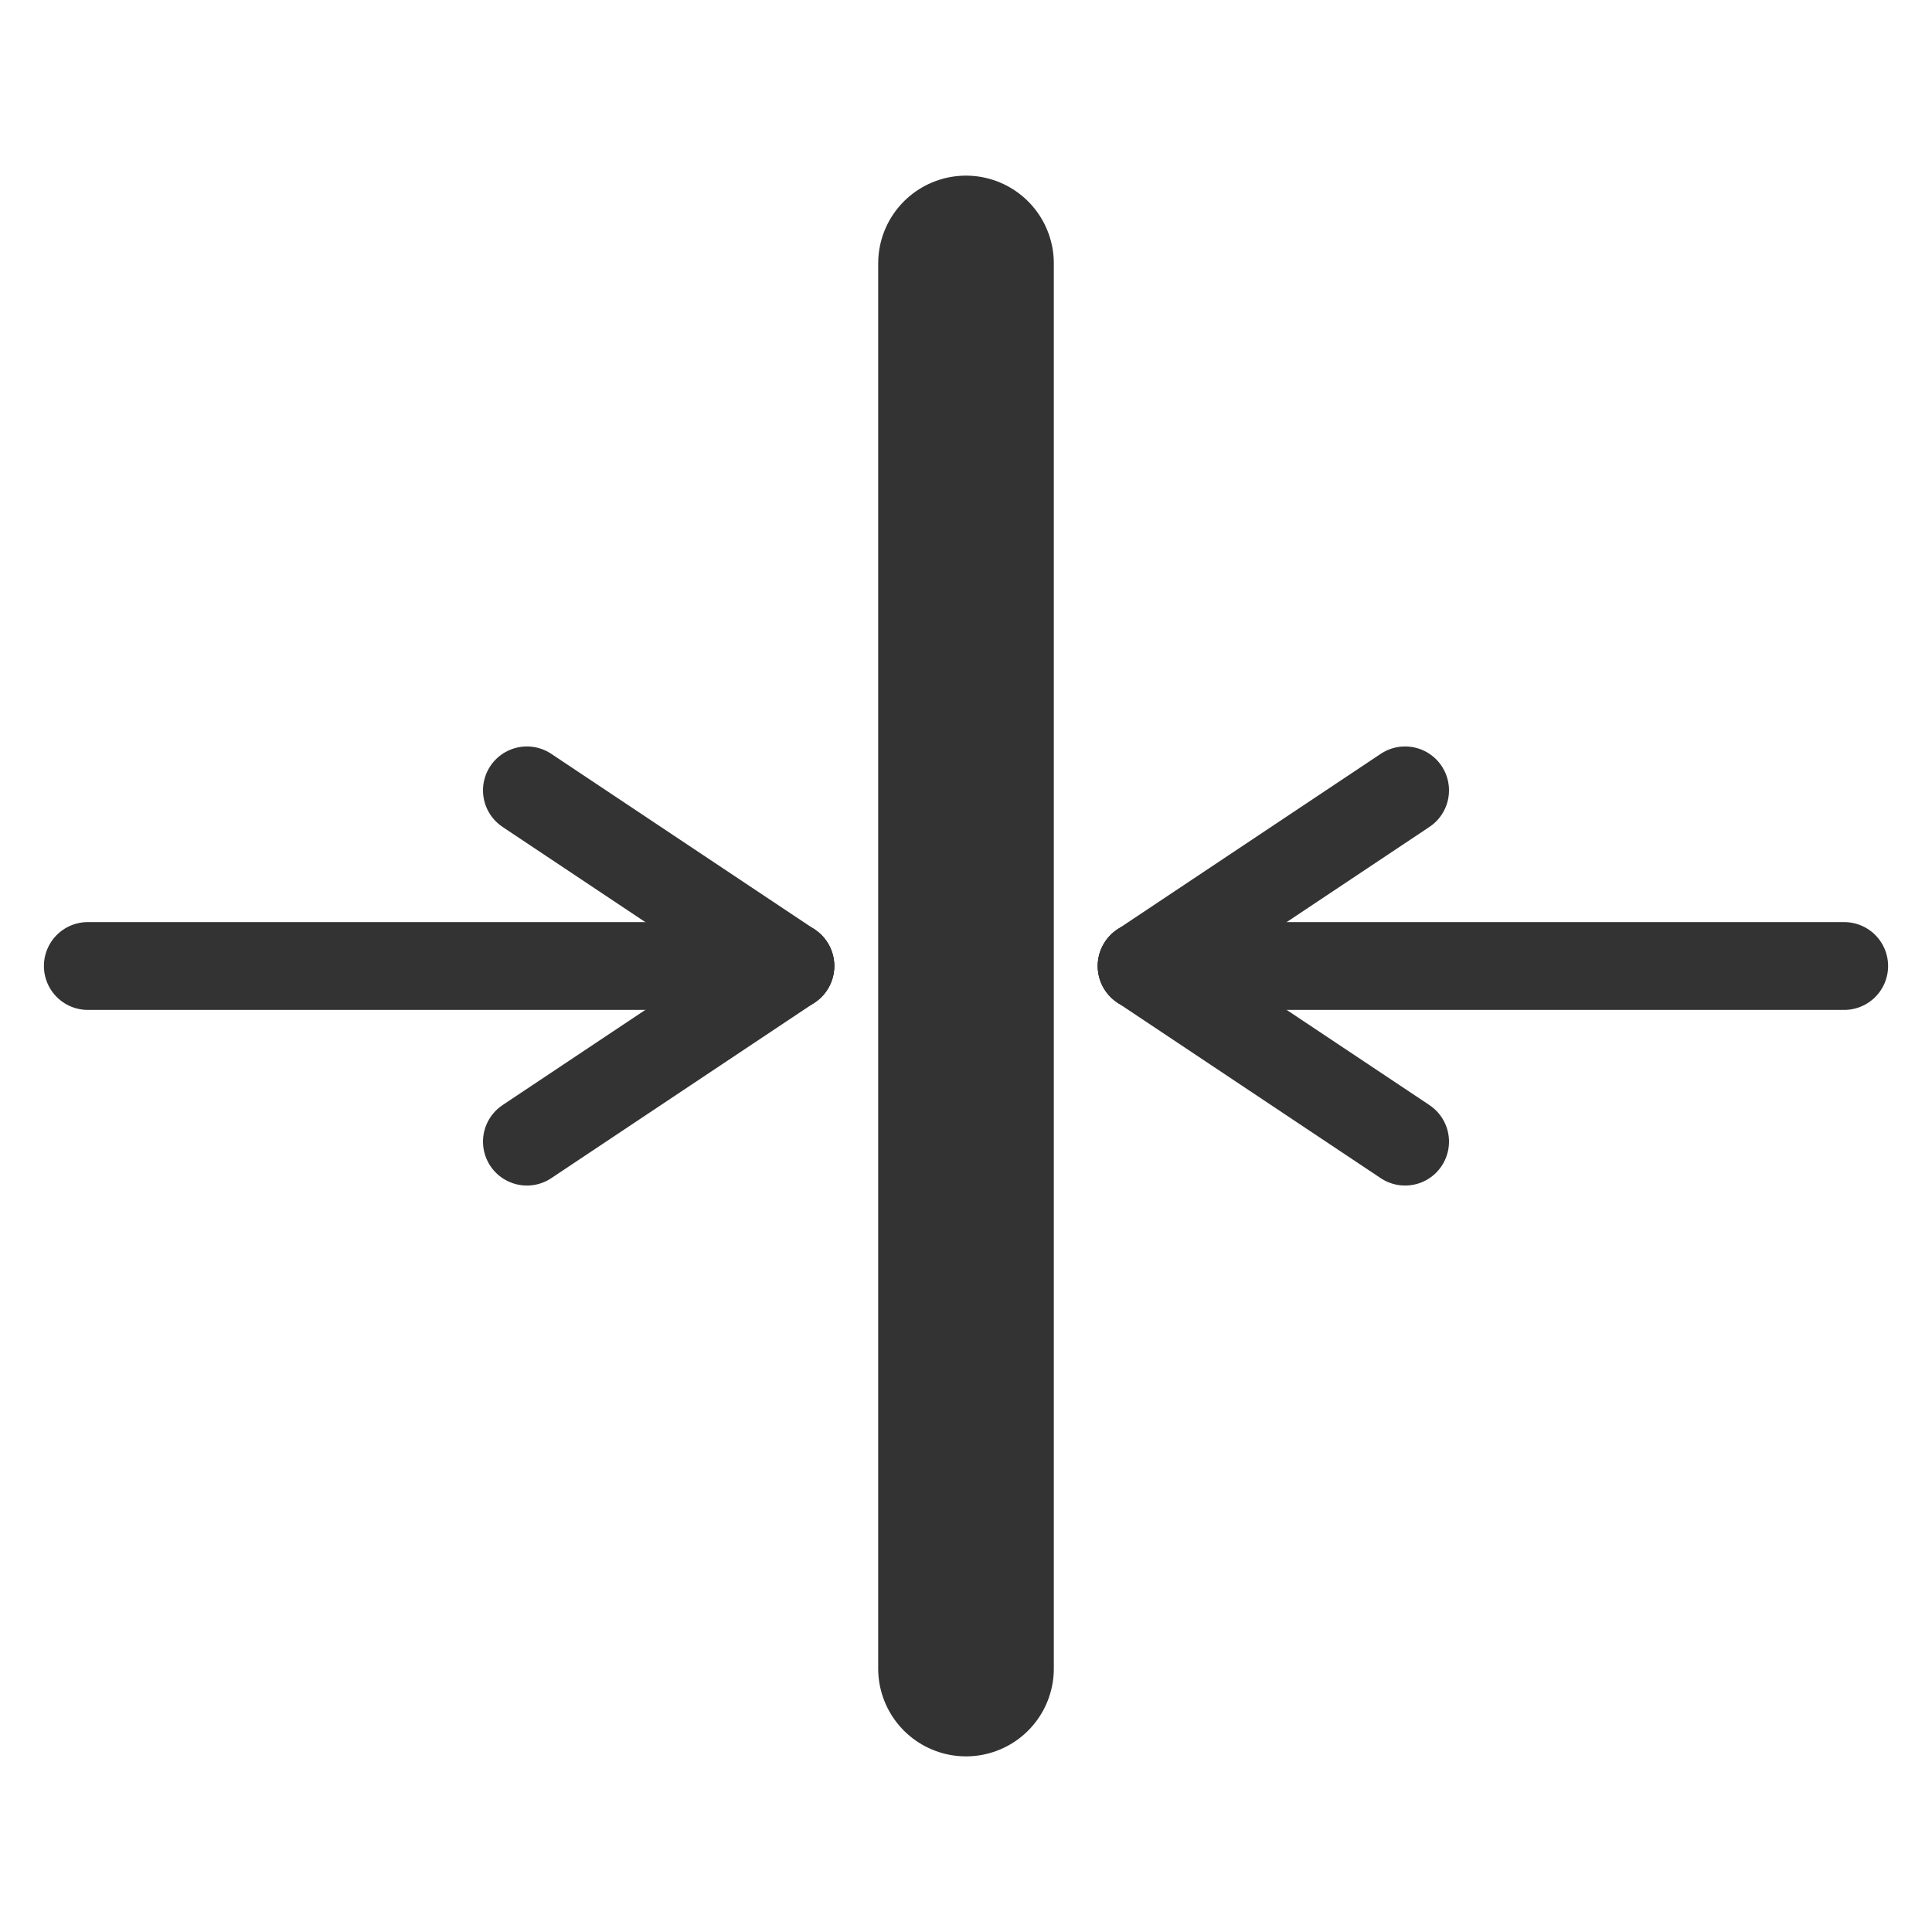 <svg  version="1.1" xmlns="http://www.w3.org/2000/svg" viewBox="0 0 22 22">
   <line x1="1" y1="11" x2="9" y2="11" stroke="#333" stroke-linecap="round" />
   <line x1="6" y1="9" x2="9" y2="11" stroke="#333" stroke-linecap="round" />
   <line x1="6" y1="13" x2="9" y2="11" stroke="#333" stroke-linecap="round" />
   <line x1="13" y1="11" x2="21" y2="11" stroke="#333" stroke-linecap="round" />
   <line x1="16" y1="9" x2="13" y2="11" stroke="#333" stroke-linecap="round" />
   <line x1="16" y1="13" x2="13" y2="11" stroke="#333" stroke-linecap="round" />
   <line x1="11" y1="3" x2="11" y2="19" stroke="#333" stroke-width="2" stroke-linecap="round" />
</svg>